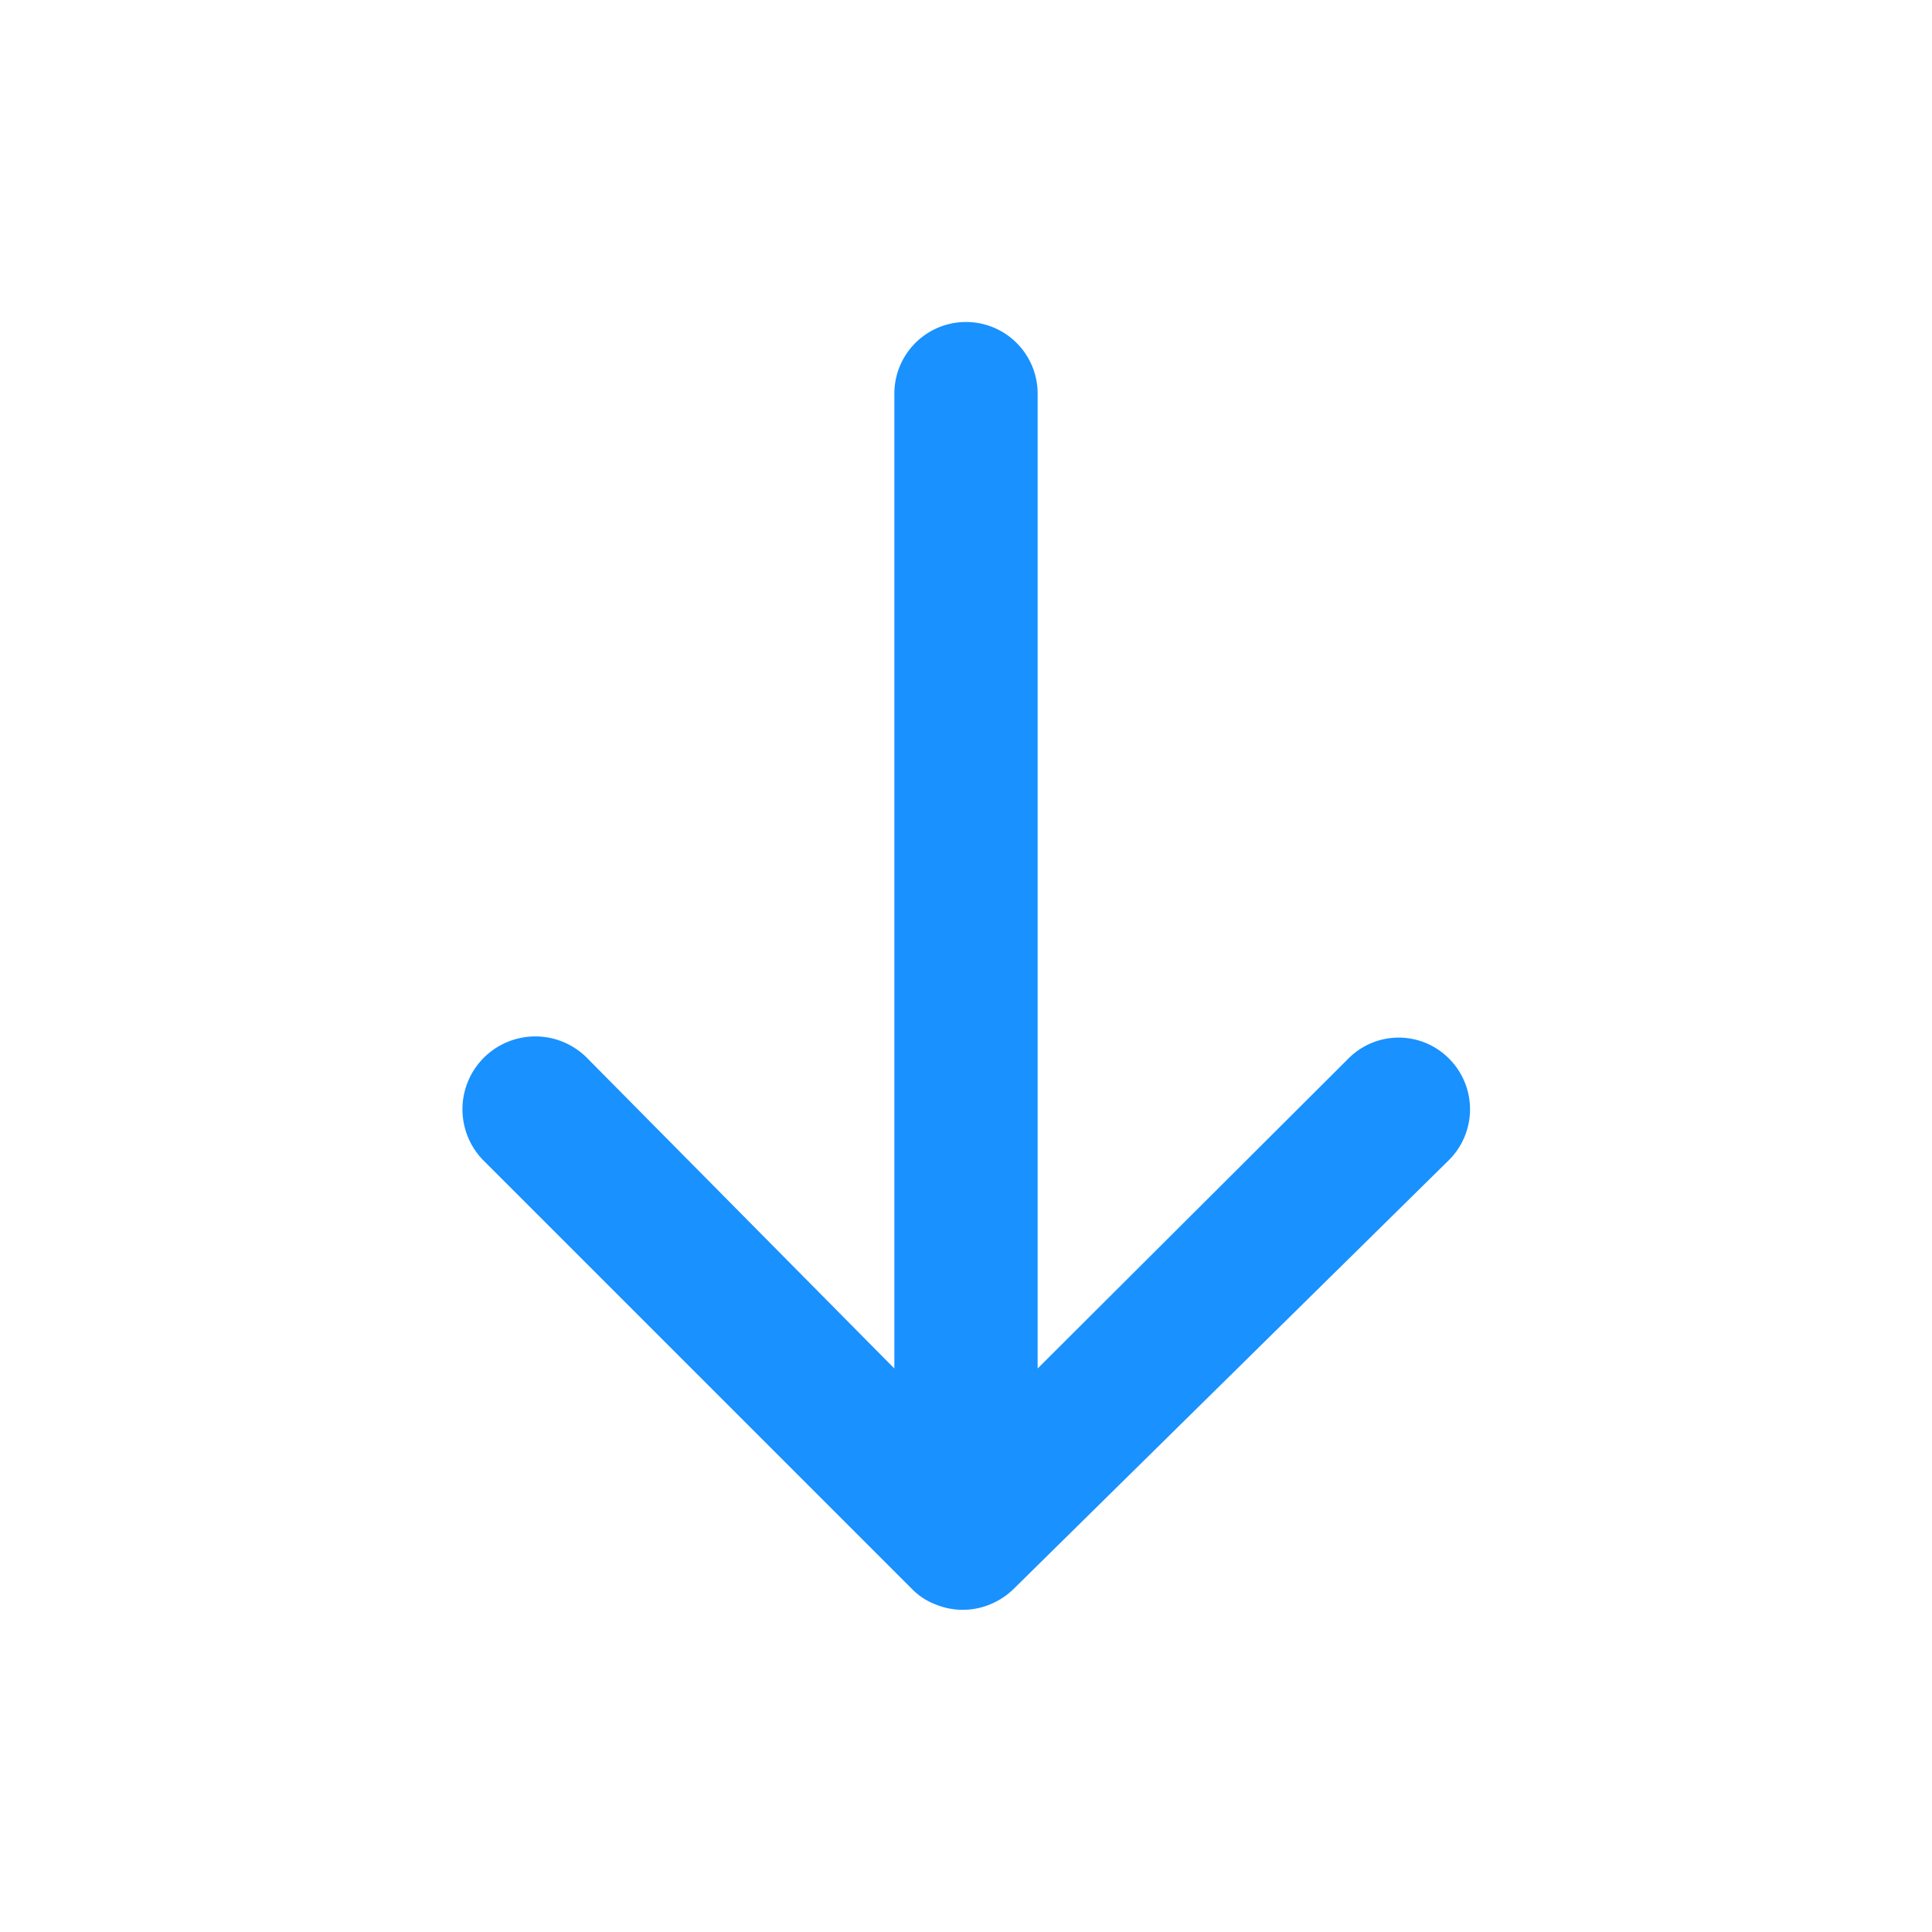 <svg xmlns="http://www.w3.org/2000/svg" width="24" height="24" viewBox="0 0 24 24"><title>arrow-down</title><path d="M18,13.15a.88.88,0,0,0-1.25,0L12.89,17V4.89a.89.89,0,0,0-1.78,0V17L7.3,13.15A.89.89,0,0,0,6,14.41l5.33,5.33a.81.81,0,0,0,.29.19.89.89,0,0,0,.68,0,.91.91,0,0,0,.29-.19h0L18,14.41A.89.89,0,0,0,18,13.15Z" fill="#1991ff"/></svg>